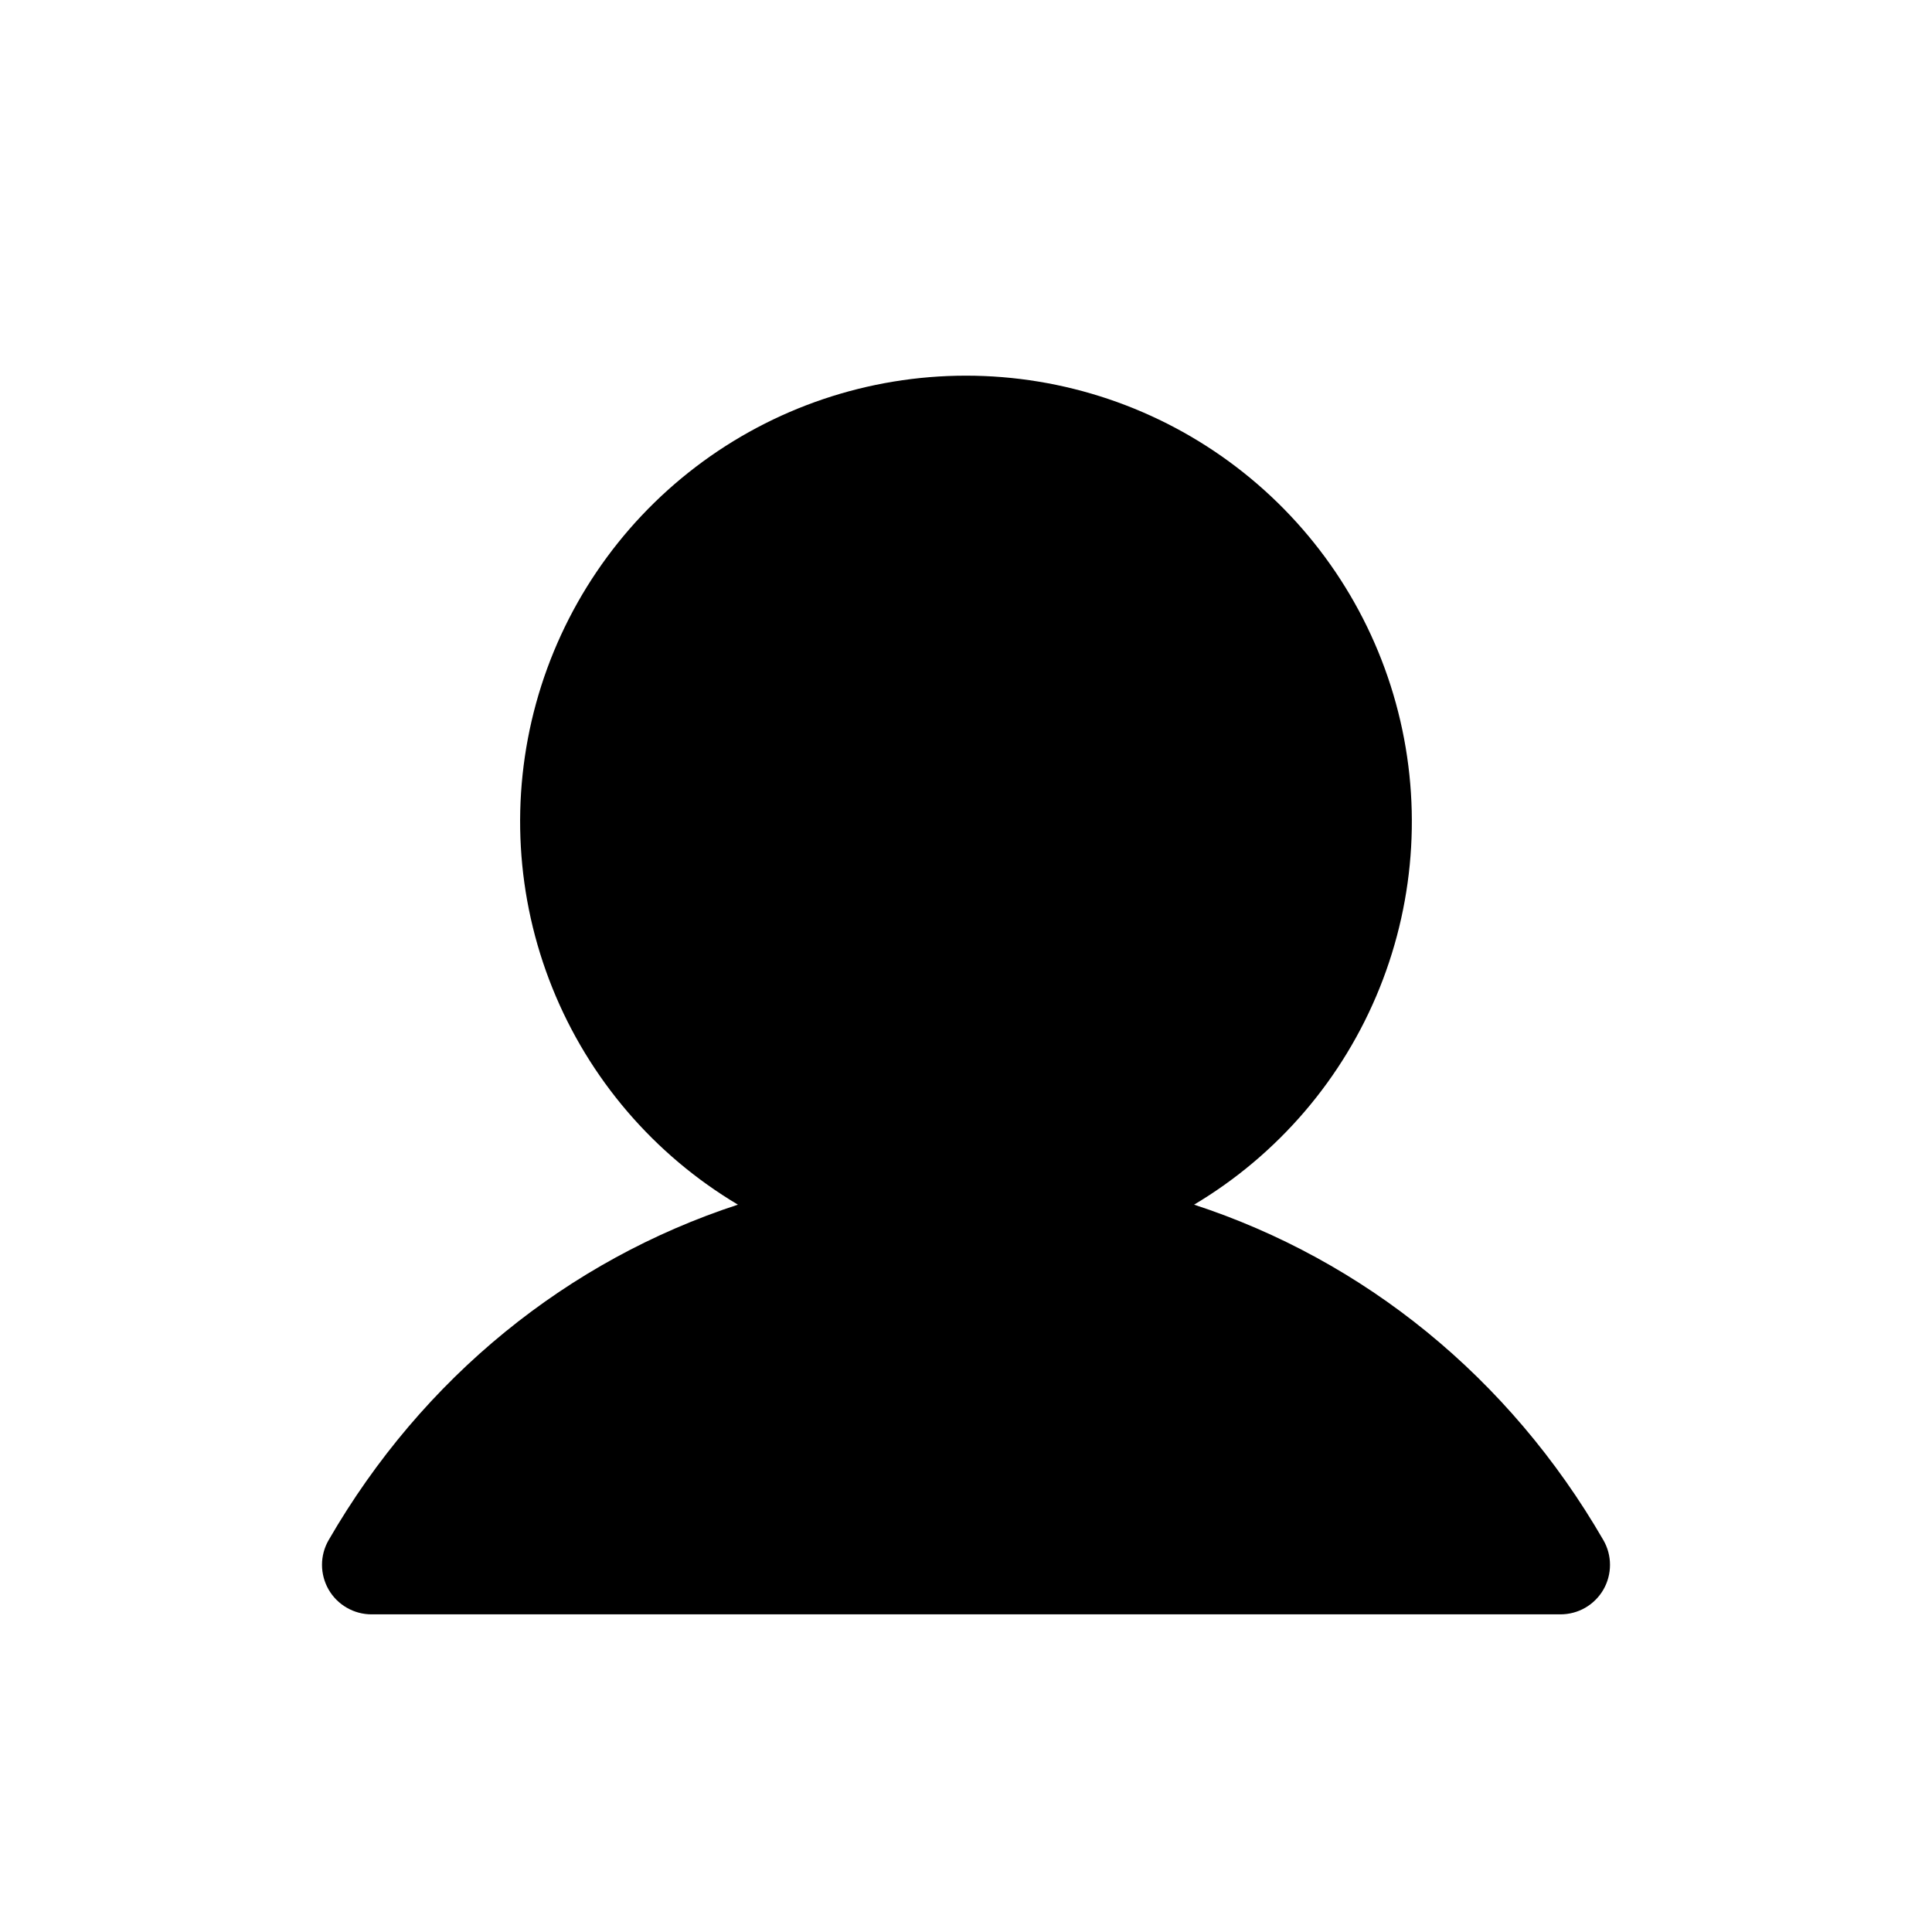 <svg width="36" height="36" viewBox="0 0 36 36" fill="none" xmlns="http://www.w3.org/2000/svg" xmlns:xlink="http://www.w3.org/1999/xlink">
	<defs>
		<clipPath id="clip17_915">
			<rect id="profile" width="36" height="36" fill="white" fill-opacity="0"/>
		</clipPath>
	</defs>
	<g clip-path="url(#clip17_915)">
		<path id="path" d="M29.877 29.62C29.796 29.76 29.679 29.877 29.539 29.958C29.399 30.039 29.239 30.081 29.077 30.081L6.922 30.081C6.76 30.081 6.601 30.038 6.461 29.957C6.321 29.876 6.204 29.76 6.123 29.619C6.043 29.479 6 29.32 6 29.158C6 28.996 6.043 28.837 6.124 28.697C7.881 25.658 10.589 23.48 13.75 22.447C12.187 21.516 10.972 20.098 10.293 18.41C9.613 16.723 9.507 14.858 9.989 13.104C10.472 11.35 11.517 9.803 12.964 8.7C14.411 7.597 16.18 7 18 7C19.819 7 21.588 7.597 23.035 8.7C24.483 9.803 25.528 11.35 26.01 13.104C26.493 14.858 26.386 16.723 25.707 18.41C25.028 20.098 23.813 21.516 22.25 22.447C25.41 23.48 28.118 25.658 29.876 28.697C29.957 28.837 30 28.996 30 29.158C30 29.32 29.958 29.479 29.877 29.62Z" fill="currentColor" fill-opacity="1" fill-rule="nonzero"/>
	</g>
</svg>
